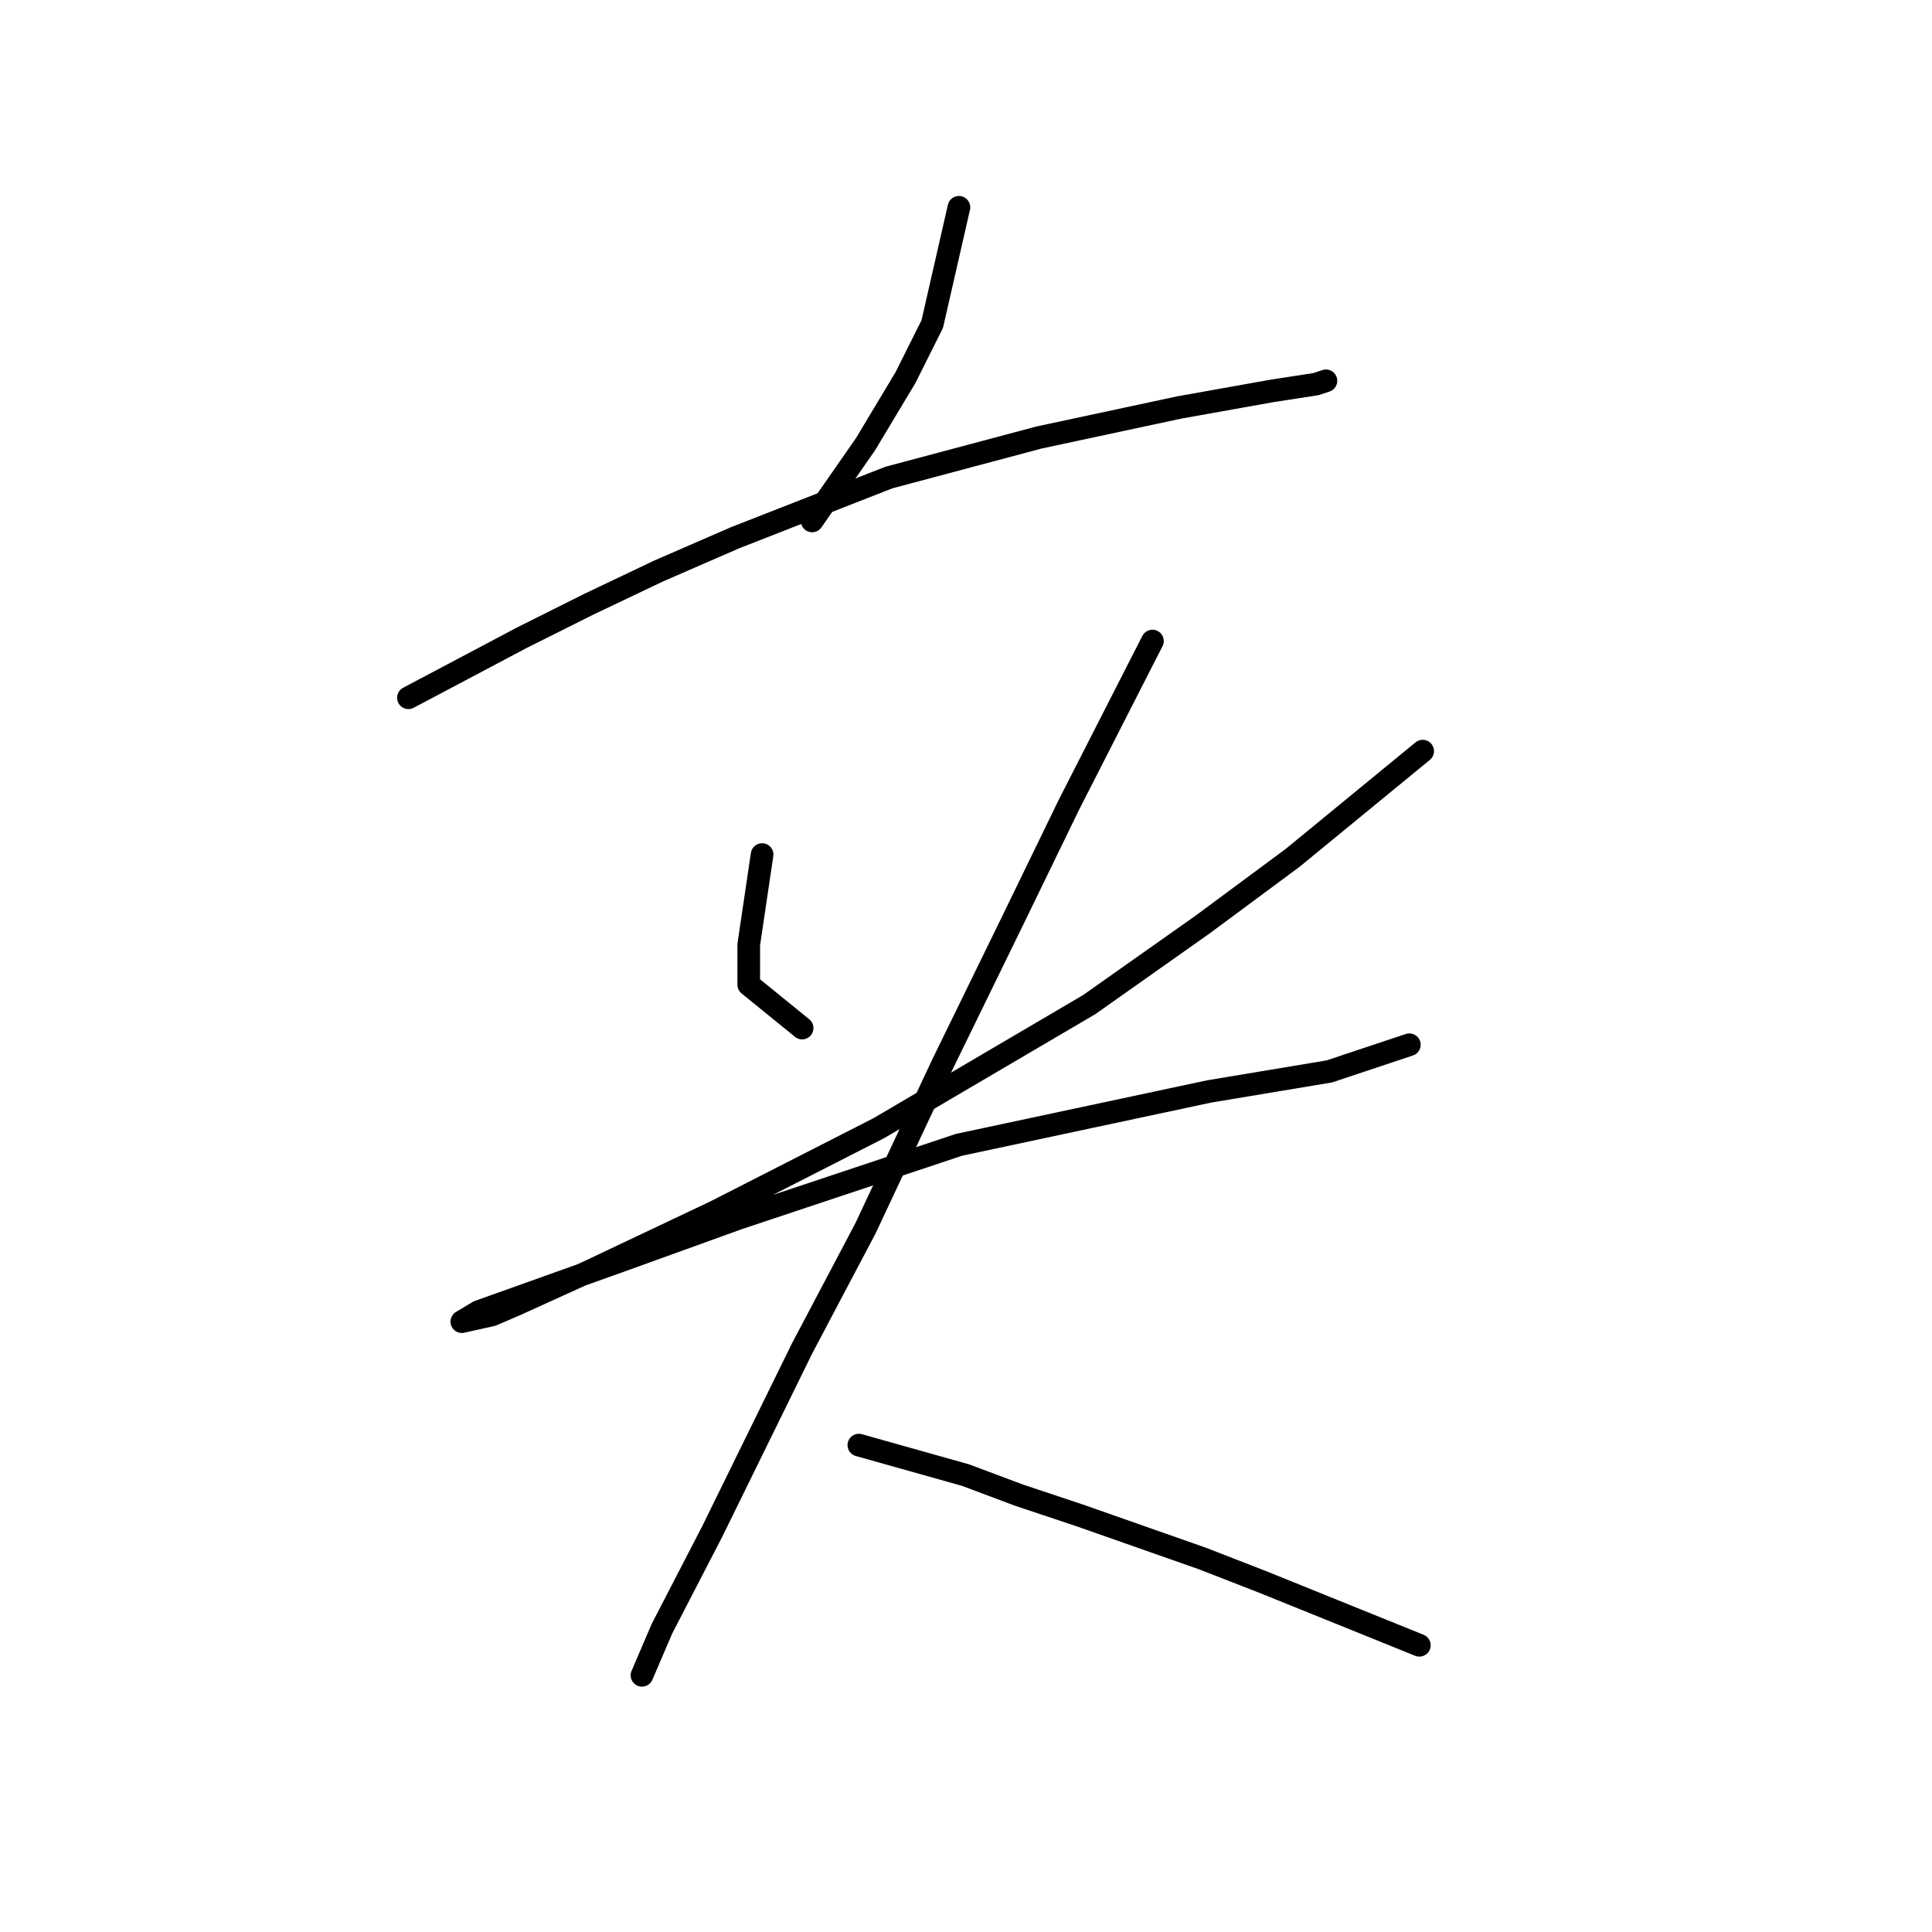 <?xml version="1.0" standalone="no"?>
    <svg width="256" height="256" xmlns="http://www.w3.org/2000/svg" version="1.1">
    <polyline stroke="black" stroke-width="3" stroke-linecap="round" fill="transparent" stroke-linejoin="round" points="127.064 27.469 123.528 42.942 119.991 50.016 114.686 58.858 107.613 69.026 107.613 69.026 " />
        <polyline stroke="black" stroke-width="3" stroke-linecap="round" fill="transparent" stroke-linejoin="round" points="54.12 92.456 69.151 84.499 77.993 80.078 87.277 75.657 97.445 71.236 117.781 63.278 137.674 57.973 156.242 53.995 168.62 51.784 174.368 50.9 175.694 50.458 175.694 50.458 " />
        <polyline stroke="black" stroke-width="3" stroke-linecap="round" fill="transparent" stroke-linejoin="round" points="100.981 113.234 99.213 125.17 99.213 127.823 99.213 130.476 106.286 136.223 106.286 136.223 " />
        <polyline stroke="black" stroke-width="3" stroke-linecap="round" fill="transparent" stroke-linejoin="round" points="188.514 99.529 171.273 113.676 159.337 122.518 144.306 133.128 116.454 149.485 94.792 160.537 77.993 168.495 68.267 172.916 65.172 174.242 61.194 175.126 63.404 173.8 81.972 167.169 97.887 161.422 127.064 151.696 160.221 144.622 176.136 141.97 186.746 138.433 186.746 138.433 " />
        <polyline stroke="black" stroke-width="3" stroke-linecap="round" fill="transparent" stroke-linejoin="round" points="152.705 84.941 141.653 106.603 134.138 122.076 124.854 141.086 114.686 162.748 106.286 178.663 94.35 202.978 87.719 215.798 85.066 221.987 85.066 221.987 " />
        <polyline stroke="black" stroke-width="3" stroke-linecap="round" fill="transparent" stroke-linejoin="round" points="113.802 191.483 127.949 195.462 135.022 198.115 142.979 200.767 159.337 206.514 167.294 209.609 188.072 218.009 188.072 218.009 " />
        </svg>